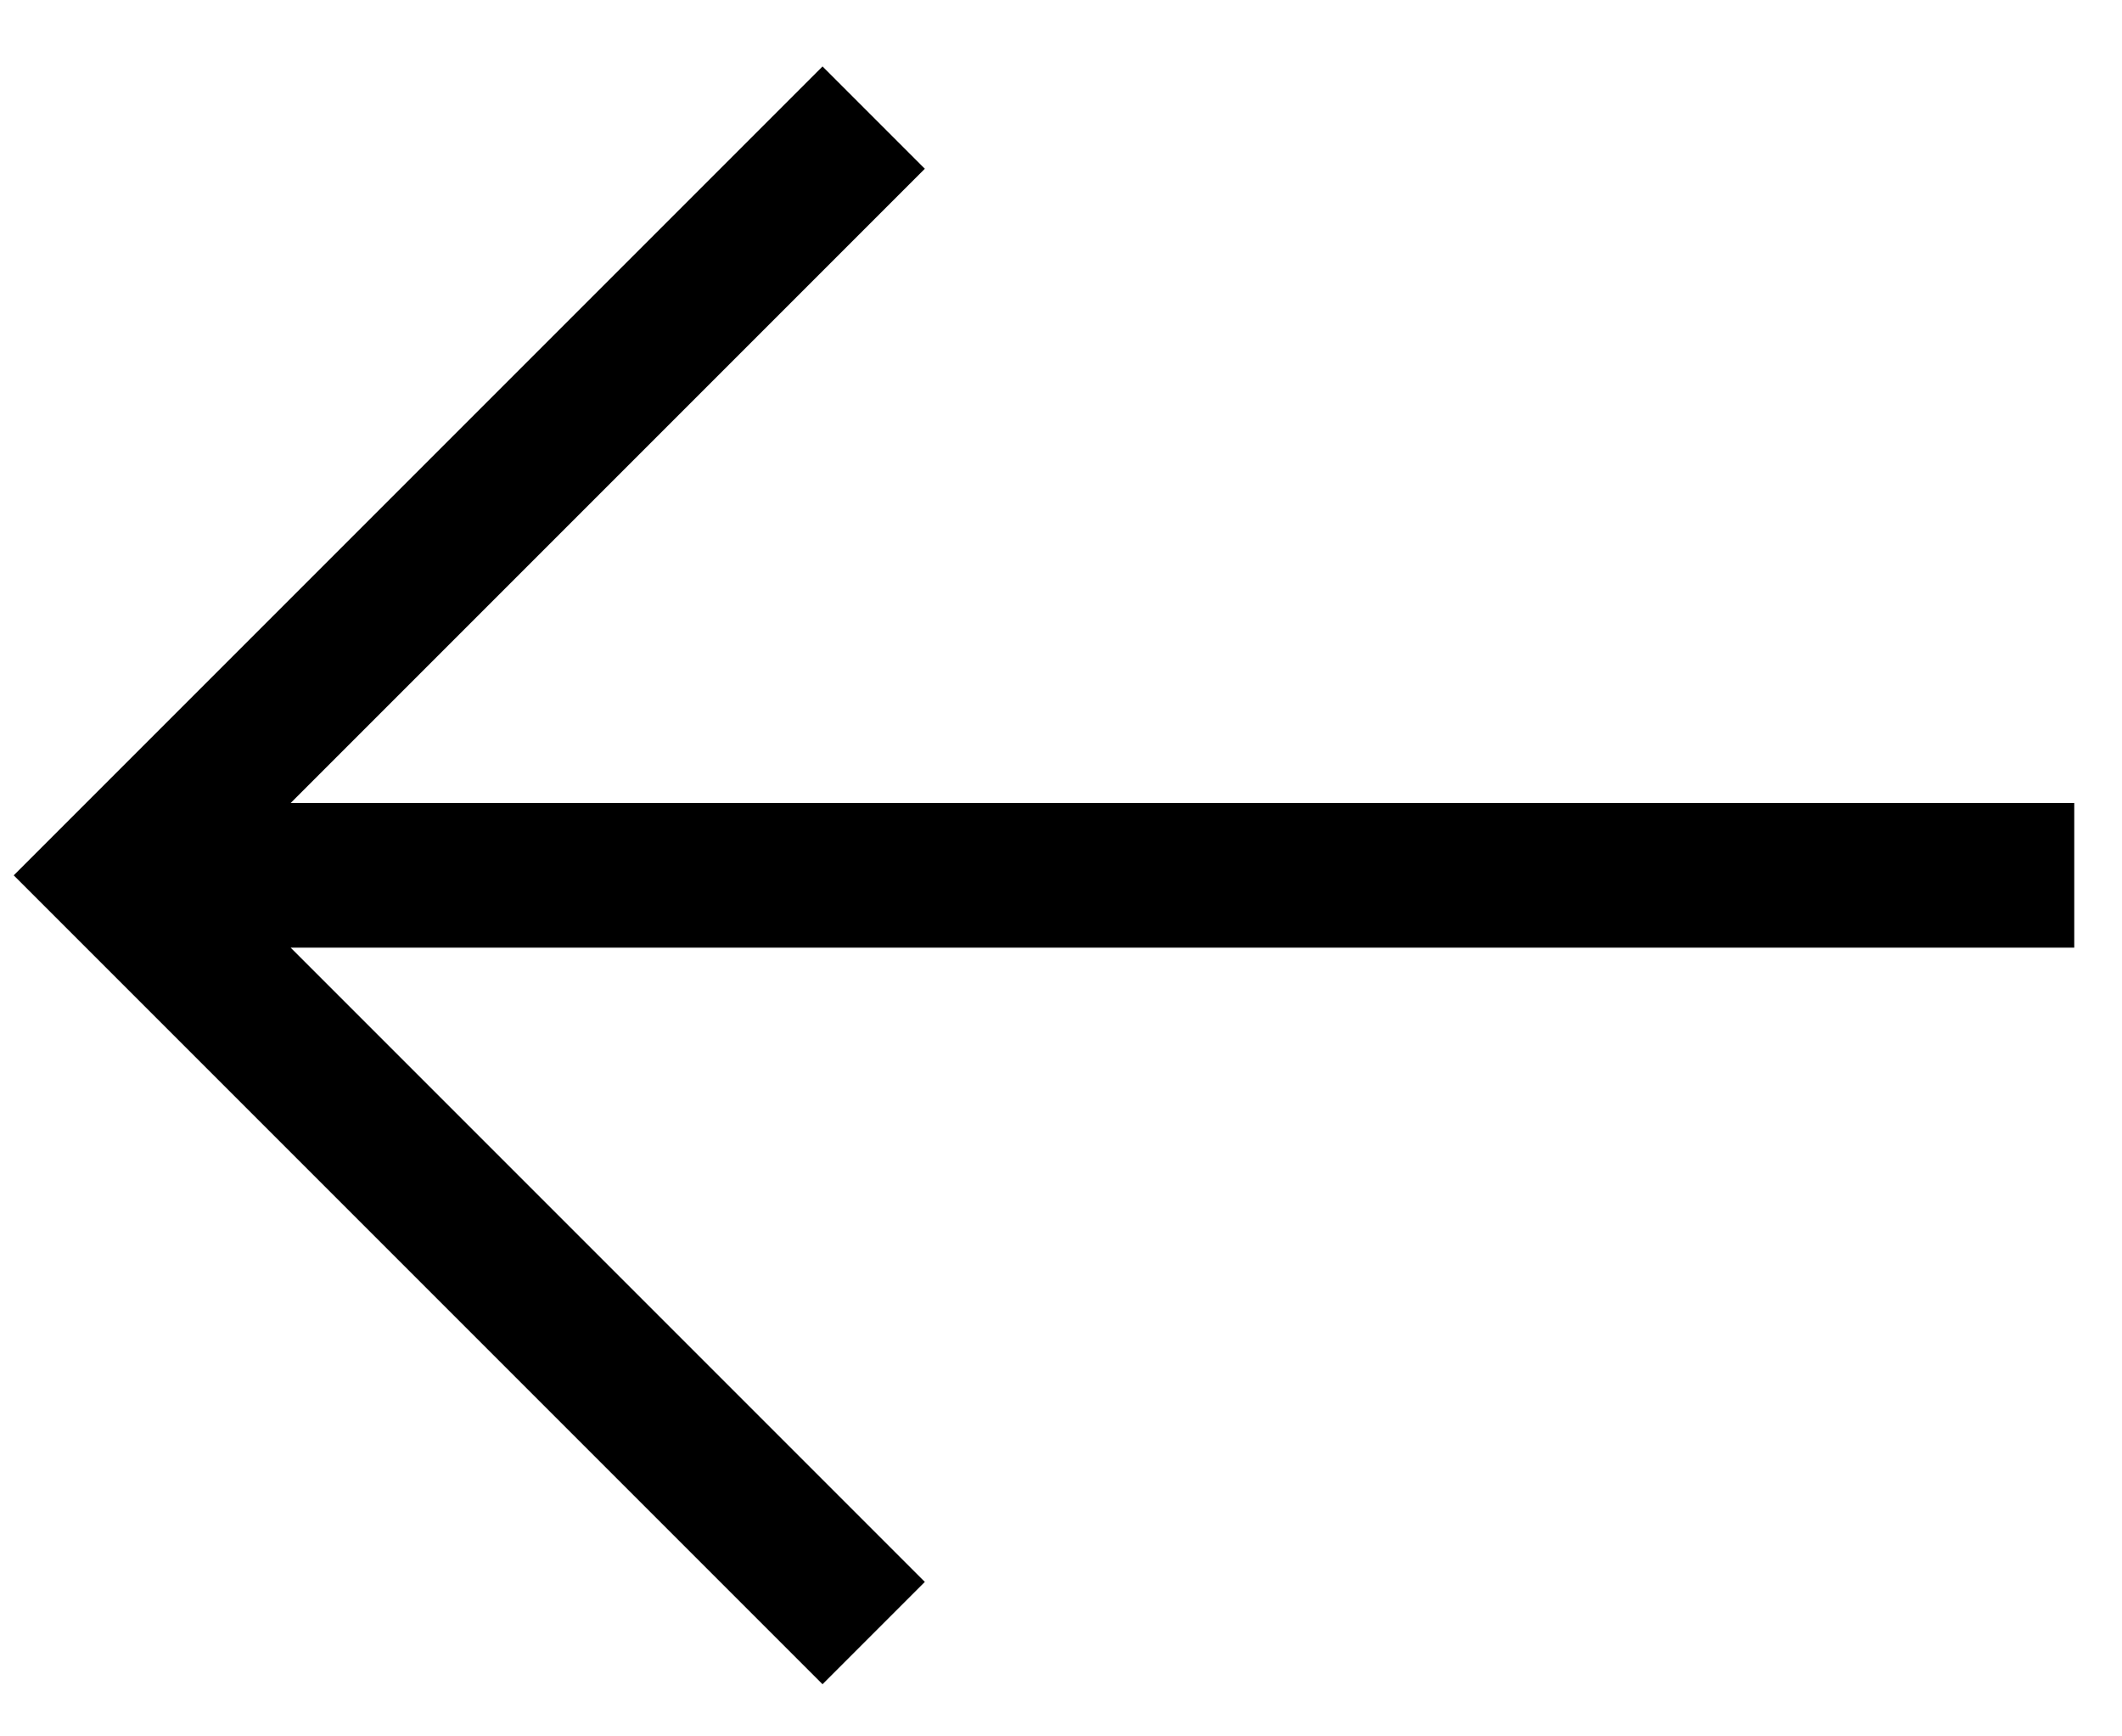 <svg viewBox="0 0 22 18" width="22" height="18" xmlns="http://www.w3.org/2000/svg" class="arrow-left spotlight__h--arrow">
              <g fill="none" stroke="currentColor" stroke-width="1.5">
                <path d="M9.058 1.219L1.203 9.074l7.855 7.855M1.5 9.074h20.005"></path>
              </g>
            </svg>